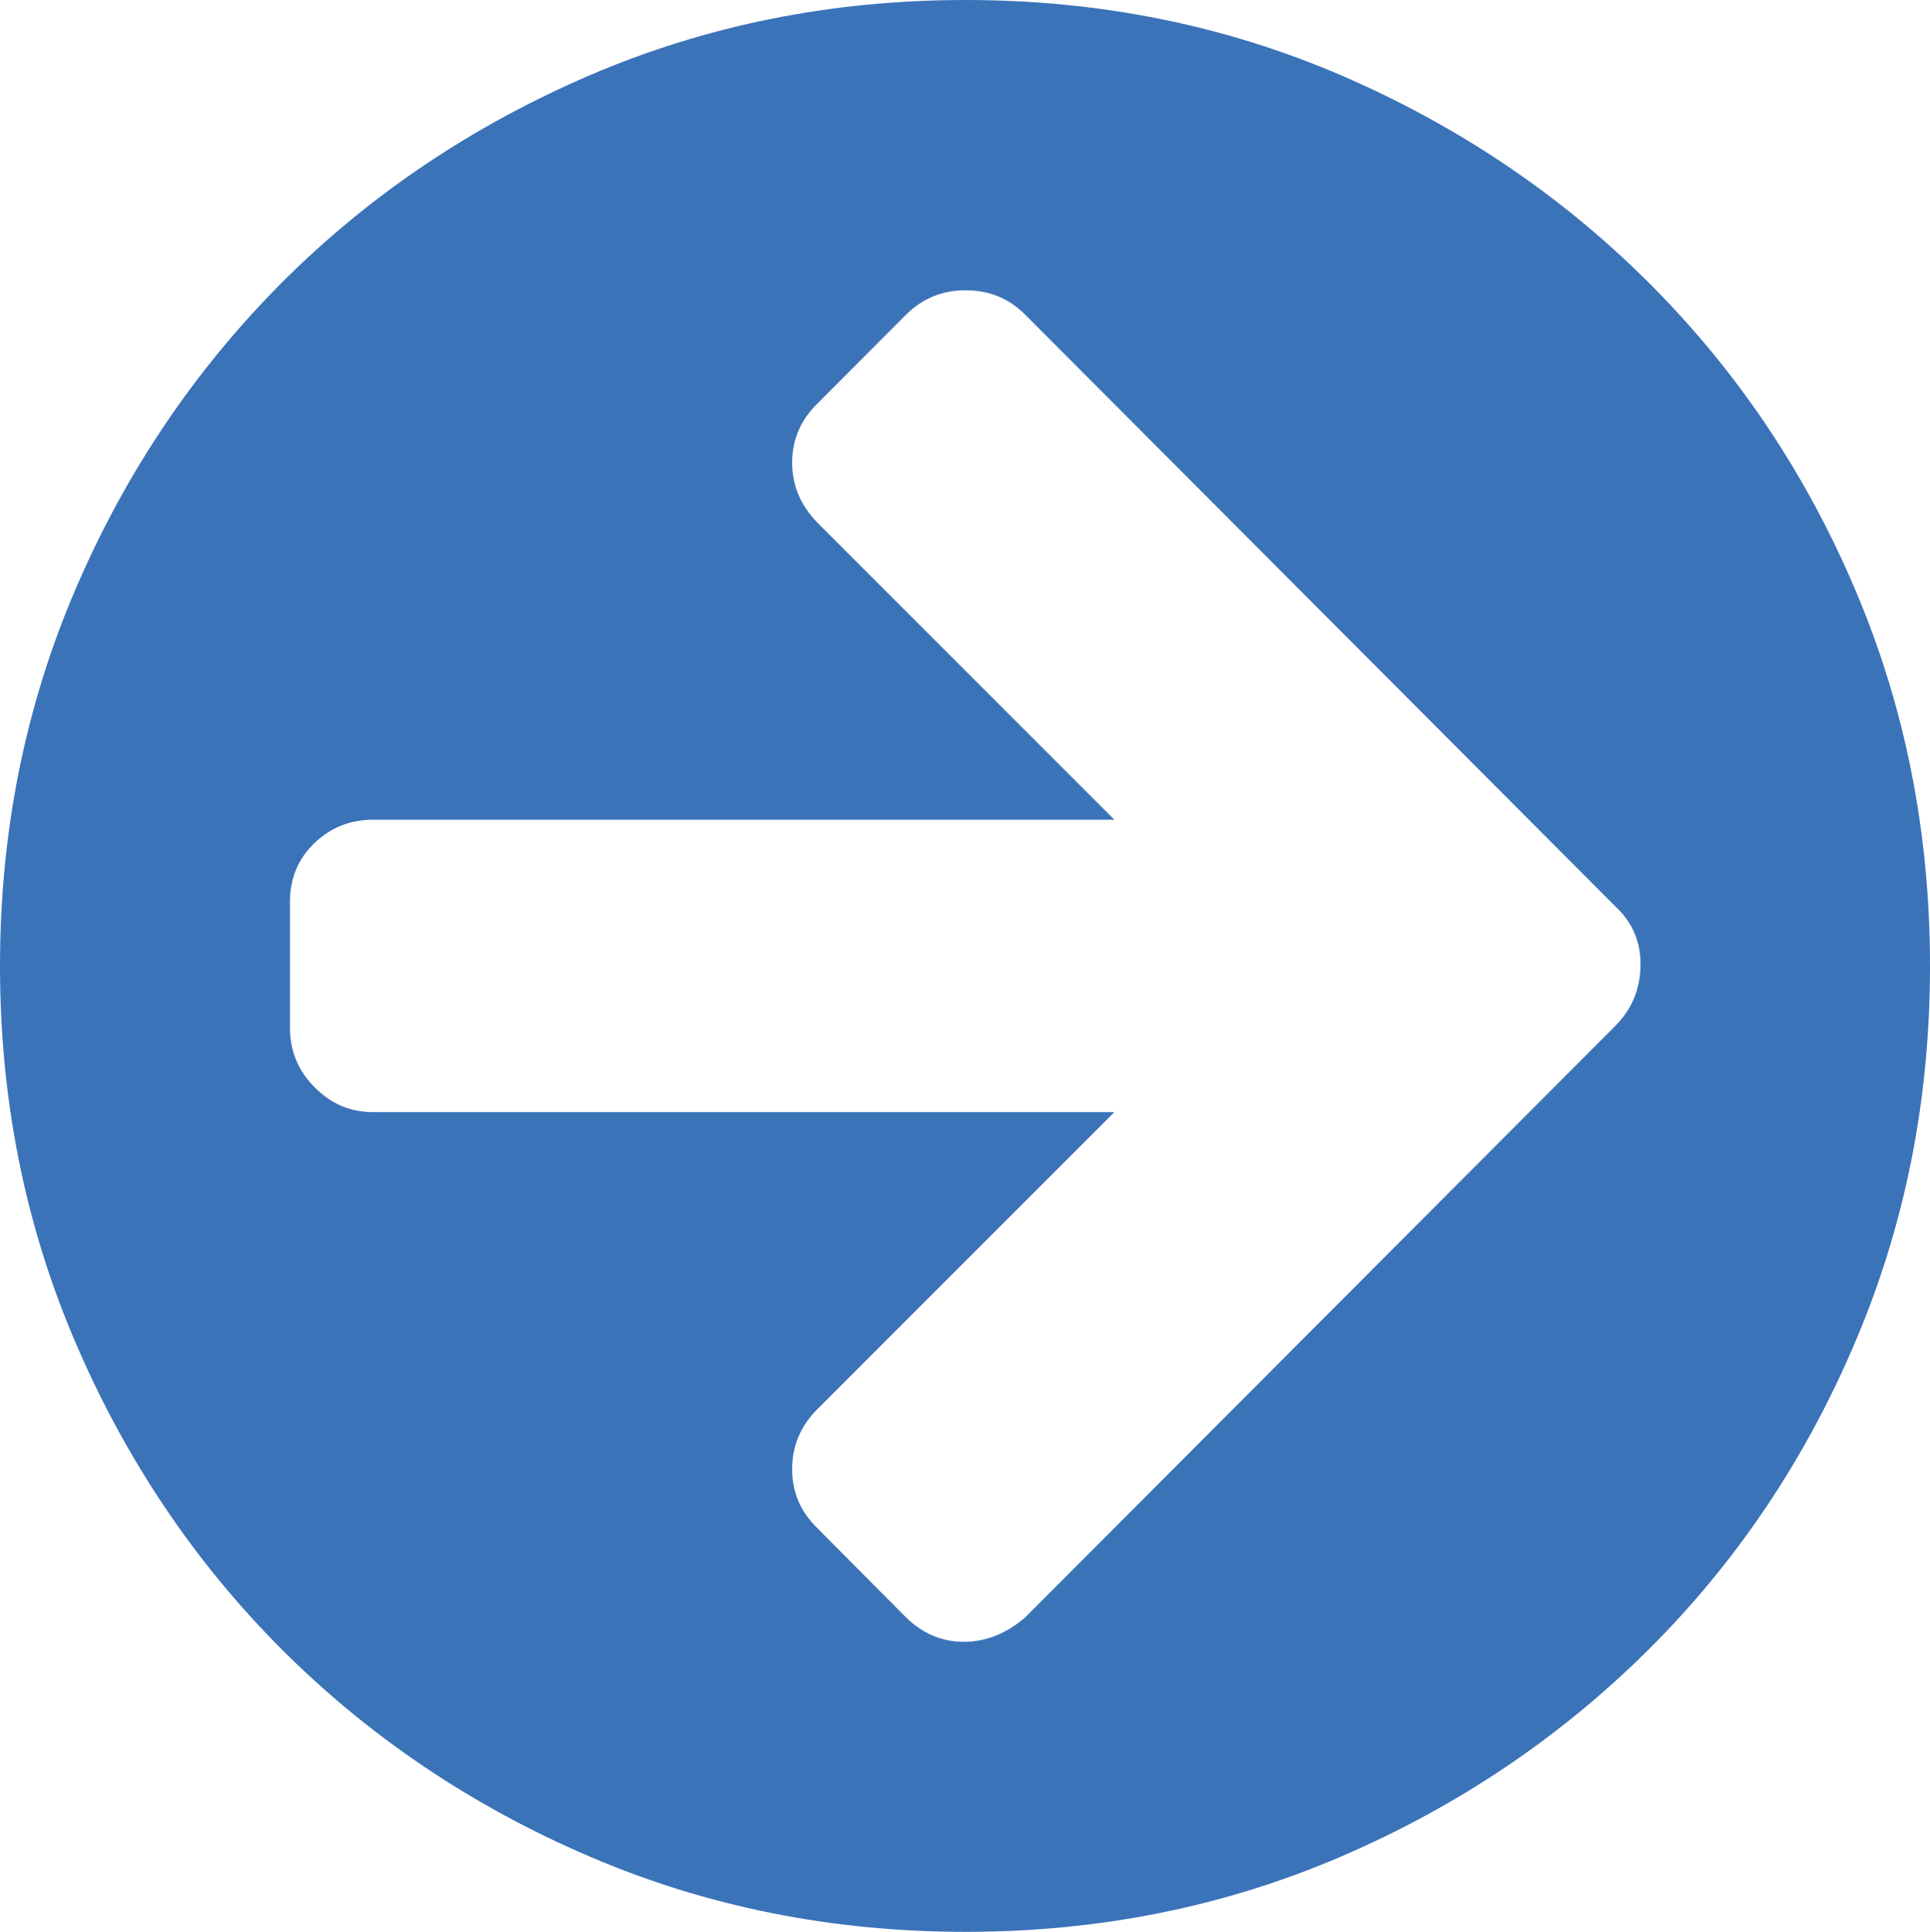 <svg xmlns="http://www.w3.org/2000/svg" width="76.445" height="76.5" viewBox="0 0 76.445 76.5" enable-background="new 0 0 76.445 76.5"><path d="M76.445 38.258c0 5.293-.986 10.254-2.969 14.902-1.973 4.648-4.707 8.711-8.184 12.168s-7.529 6.191-12.158 8.184-9.589 2.988-14.892 2.988c-5.293 0-10.264-.996-14.902-2.988-4.648-1.992-8.701-4.727-12.168-8.184-3.457-3.457-6.191-7.52-8.184-12.168s-2.988-9.609-2.988-14.902c0-5.309 .996-10.27 2.988-14.918s4.727-8.691 8.184-12.158c3.467-3.467 7.52-6.191 12.168-8.193 4.639-1.993 9.609-2.989 14.902-2.989 5.303 0 10.264 .996 14.893 2.988 4.629 2.002 8.682 4.727 12.158 8.193s6.211 7.51 8.184 12.158c1.982 4.649 2.968 9.61 2.968 14.919zm-40.547 25.801c.645 .625 1.406 .957 2.275 .957 .879 0 1.689-.332 2.422-.957l23.408-23.457c.635-.645 .957-1.426 .977-2.344 .02-.938-.312-1.719-.977-2.344l-23.407-23.463c-.635-.635-1.416-.957-2.354-.957-.918 0-1.699 .322-2.344 .957l-3.535 3.545c-.645 .635-.977 1.396-.986 2.295-.01 .889 .312 1.689 .986 2.393l11.777 11.777h-29.355c-.918 0-1.699 .312-2.344 .938-.635 .615-.957 1.387-.957 2.314v4.986c0 .918 .332 1.719 .986 2.363 .654 .664 1.426 .977 2.314 .977h29.355l-11.776 11.777c-.645 .645-.977 1.426-.986 2.324-.01 .918 .312 1.699 .986 2.363l3.535 3.556z" fill="#3b73b9"/></svg>